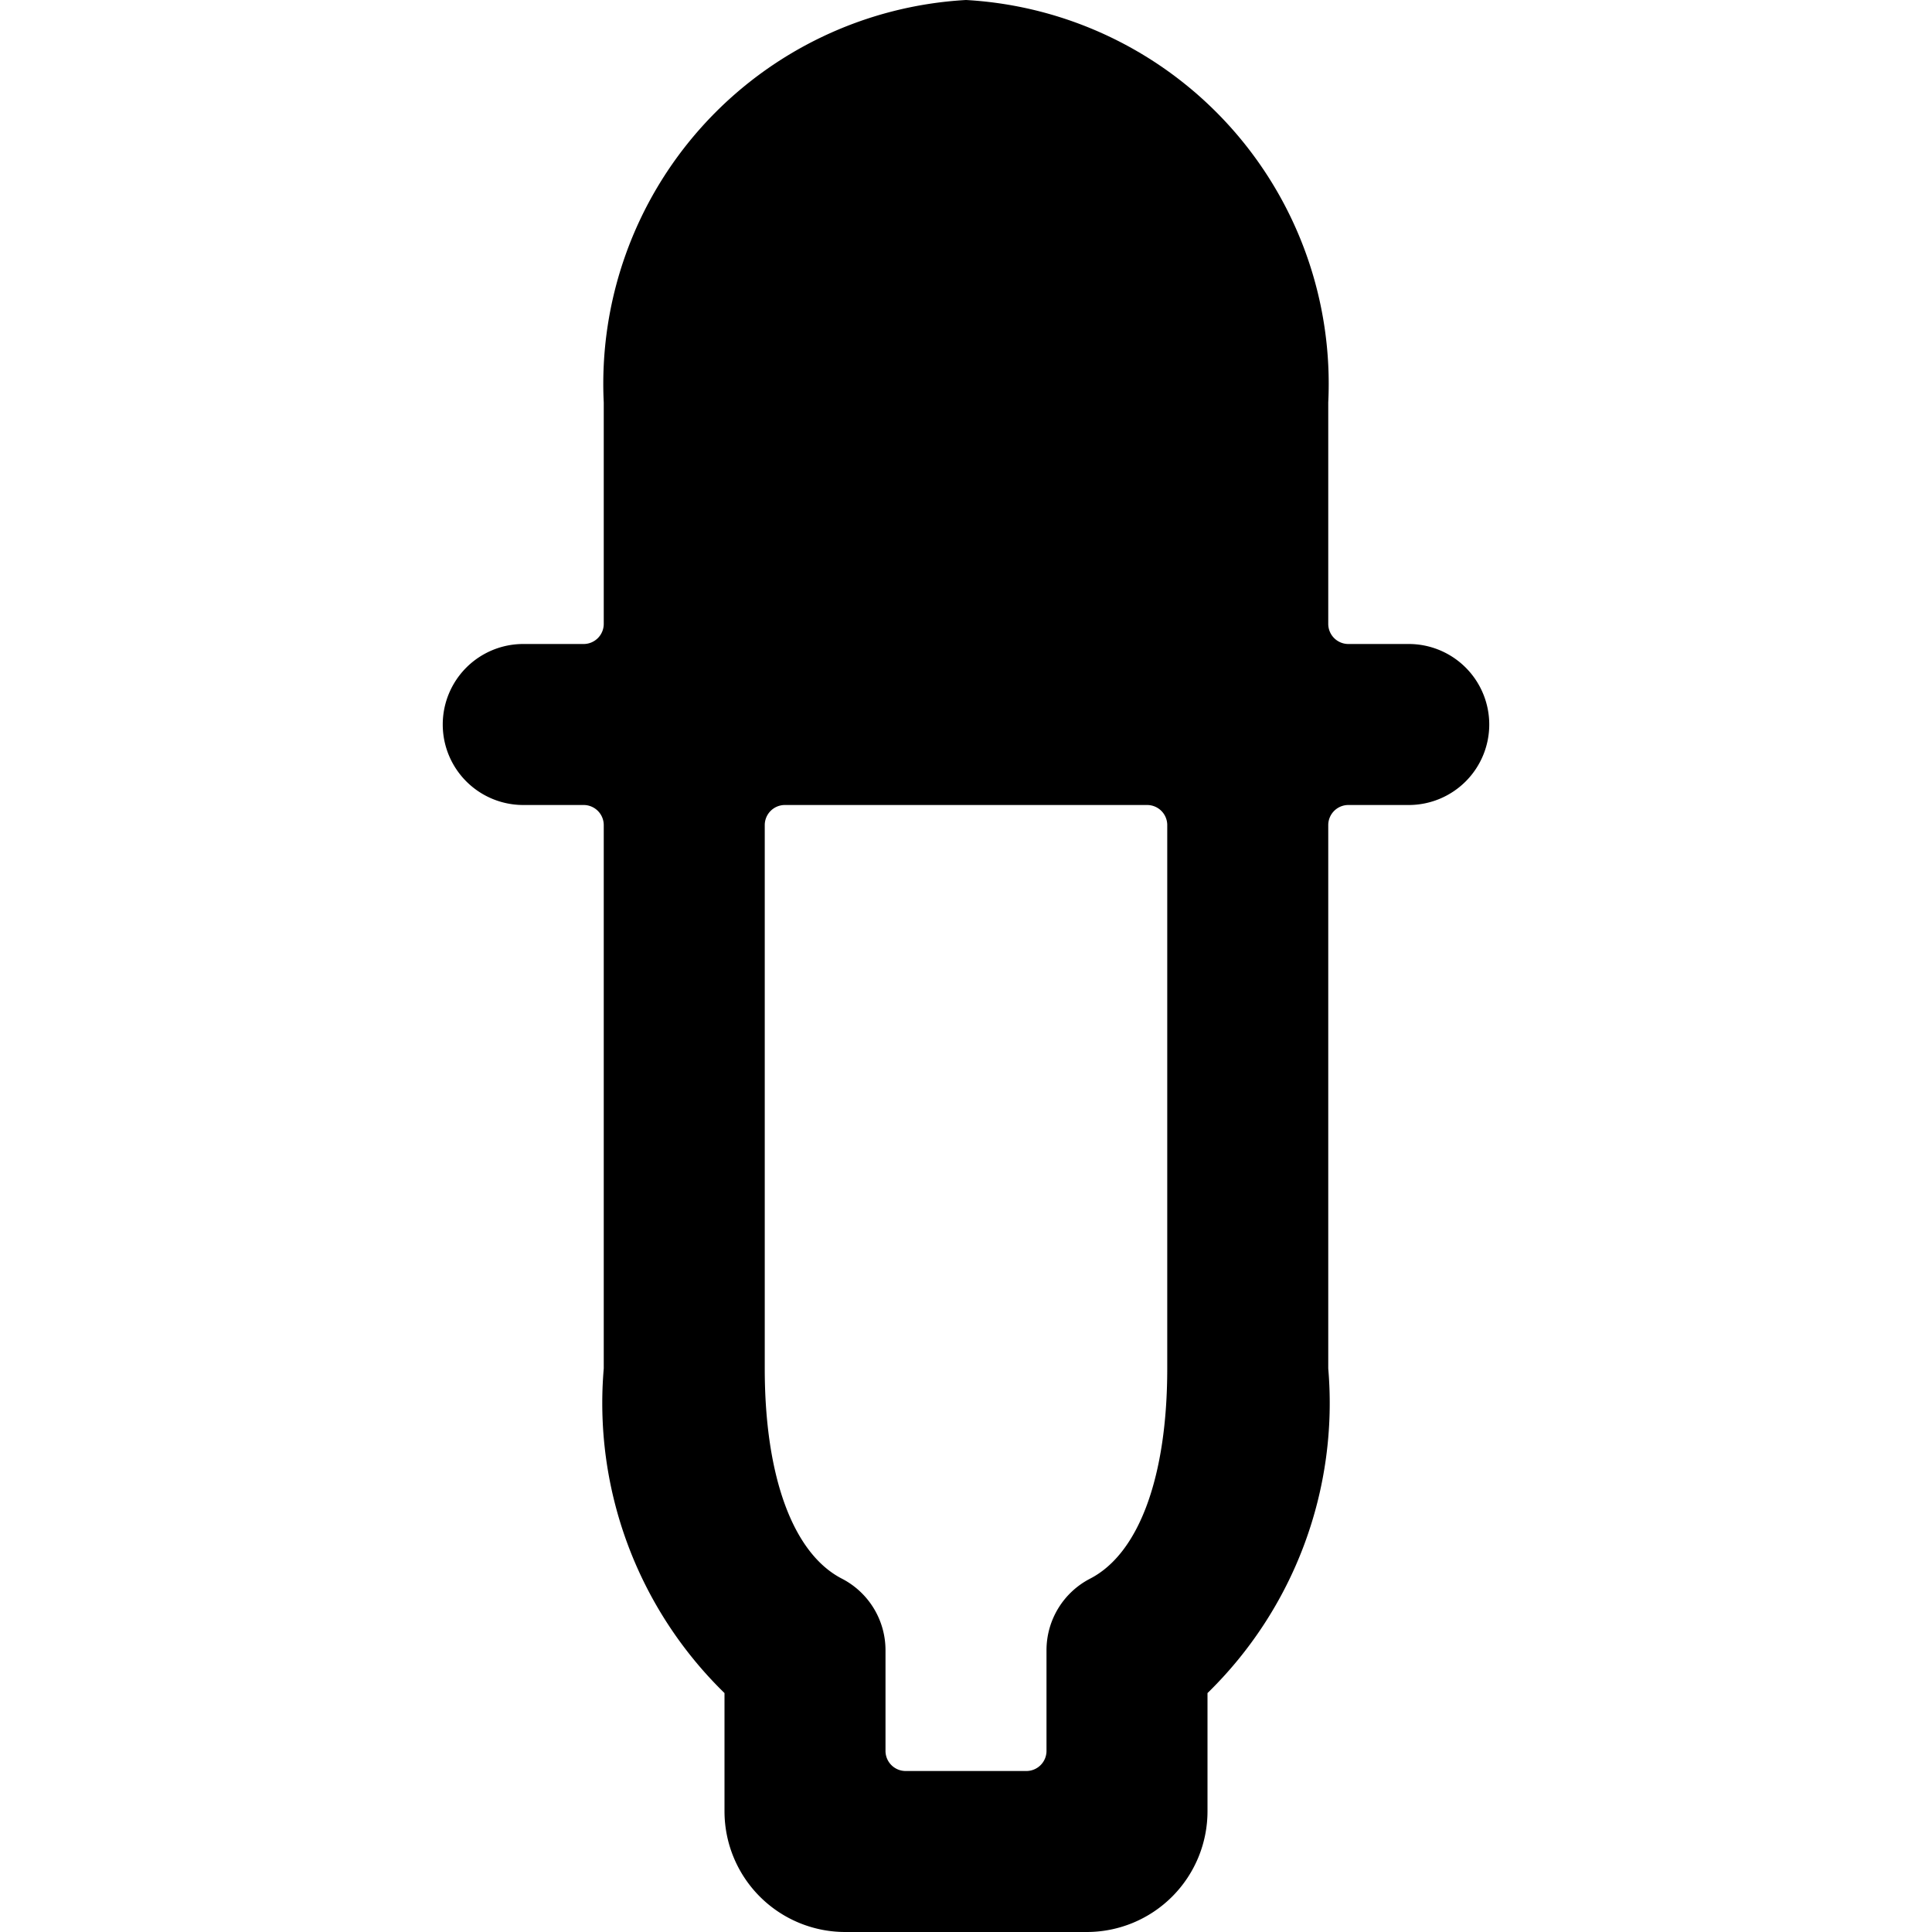 <svg xmlns="http://www.w3.org/2000/svg" viewBox="0 0 24 24"><title>color-picker-3</title><path d="M18.5,9a1,1,0,0,0-1-1h-.75a.25.25,0,0,1-.25-.25V5A4.775,4.775,0,0,0,12,0,4.775,4.775,0,0,0,7.5,5V7.75A.25.25,0,0,1,7.25,8H6.5a1,1,0,0,0,0,2h.75a.25.25,0,0,1,.25.25V17A5.032,5.032,0,0,0,9,21.032V22.5A1.5,1.5,0,0,0,10.5,24h3A1.5,1.5,0,0,0,15,22.5V21.032A5.032,5.032,0,0,0,16.5,17V10.25a.25.25,0,0,1,.25-.25h.75A1,1,0,0,0,18.5,9Zm-4,8c0,1.343-.351,2.3-.961,2.612A1,1,0,0,0,13,20.5v1.25a.25.25,0,0,1-.25.25h-1.5a.25.25,0,0,1-.25-.25V20.5a1,1,0,0,0-.539-.888C9.851,19.3,9.5,18.343,9.5,17V10.25A.25.25,0,0,1,9.75,10h4.5a.25.25,0,0,1,.25.25Z"/></svg>